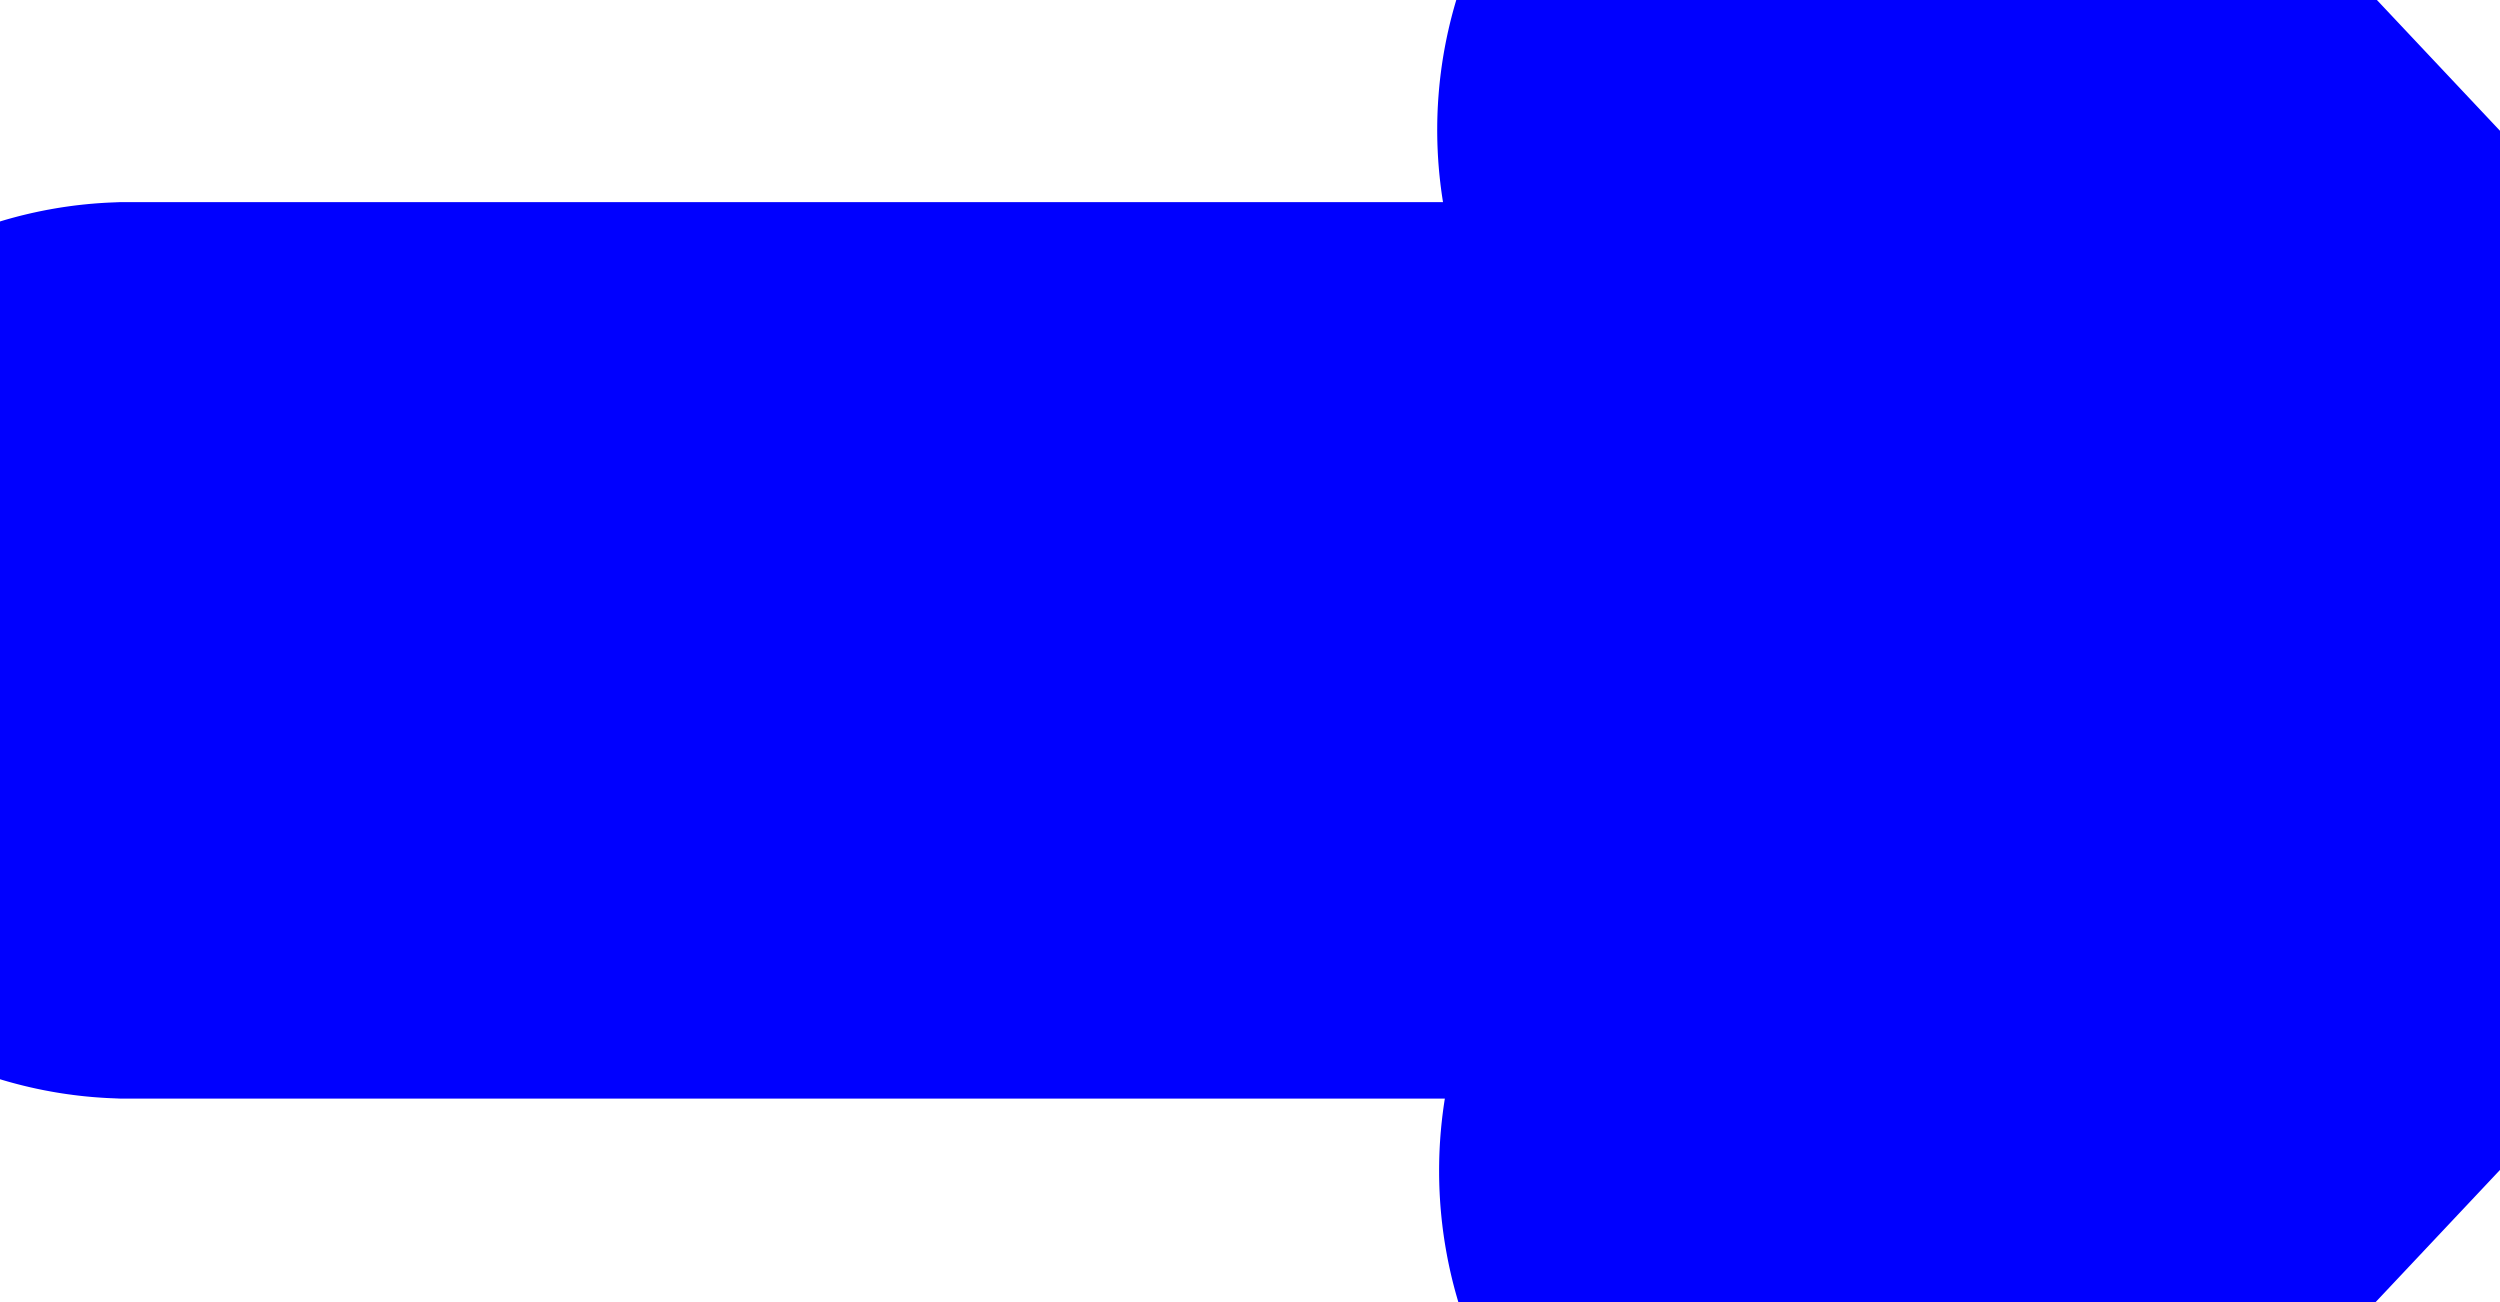<svg xmlns="http://www.w3.org/2000/svg" width="17.5" height="9.117" viewBox="0 0 17.5 9.117">
    <defs>
        <style>
            .a{fill:red;stroke:blue;stroke-width:5px;}
        </style>
    </defs>
    <g transform="translate(979.612 -29.697) rotate(90)">
    <path class="a" d="M34.249,962.362a.714.714,0,0,0-.438.173l-3.613,3.4a.73.73,0,0,0-.053.93.664.664,0,0,0,.93-.007l2.537-2.391v14.257a.638.638,0,0,0,1.275,0V964.467l2.537,2.391a.7.7,0,0,0,.93.007.721.721,0,0,0-.053-.93l-3.613-3.4a.613.613,0,0,0-.438-.173Z"/></g></svg>